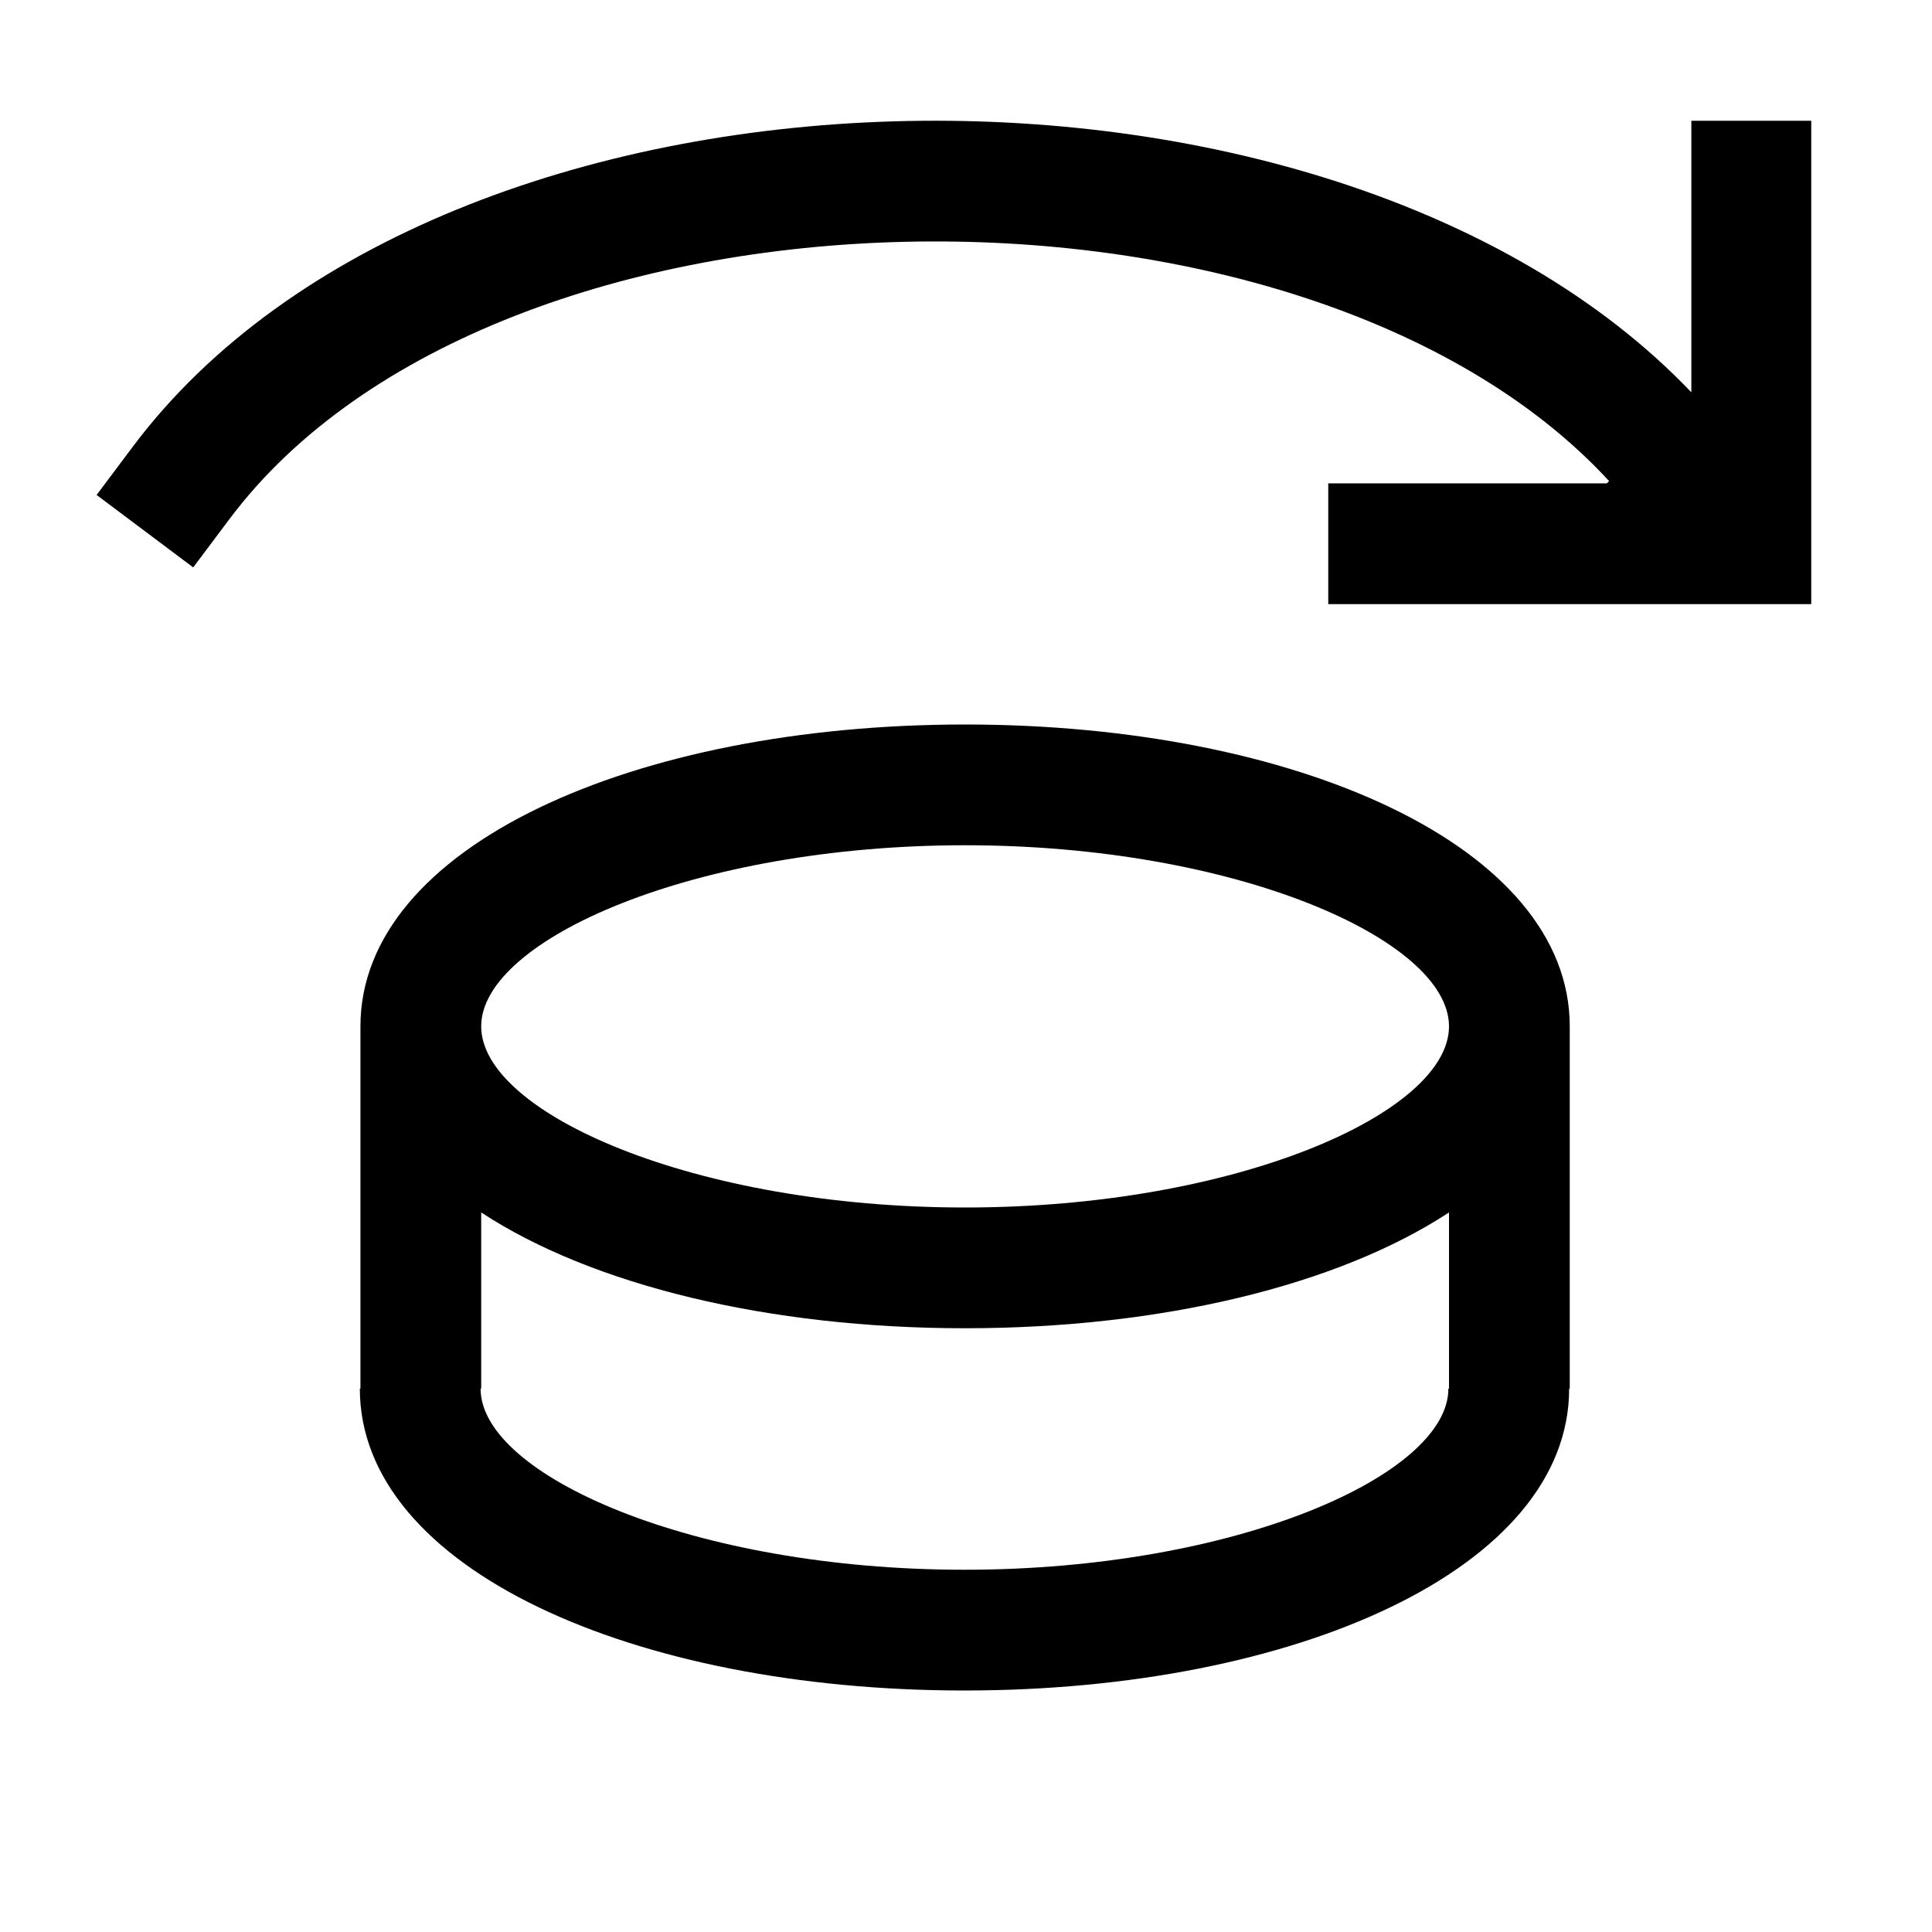 <svg xmlns="http://www.w3.org/2000/svg" id="root" viewBox="0 0 16 16"><path fill="currentColor" d="M 12 10.041C 11.081 10.644 9.619 11 7.992 11 6.366 11 4.904 10.644 3.985 10.041L 3.985 11.5 2.985 11.5 2.985 8.5C 2.985 7.008 5.257 6 7.992 6 10.728 6 13 7.008 13 8.5L 13 11.5 12 11.5 12 10.041 12 10.041zM 2.98 11.5L 3.98 11.5C 3.98 12.217 5.744 13 7.987 13 10.231 13 11.995 12.217 11.995 11.5L 12.995 11.5C 12.995 12.992 10.723 14 7.987 14 5.252 14 2.98 12.992 2.98 11.5zM 7.992 10C 10.236 10 12 9.217 12 8.5 12 7.783 10.236 7 7.992 7 5.749 7 3.985 7.783 3.985 8.5 3.985 9.217 5.749 10 7.992 10zM 14.007 3.249C 11.012.107 3.68.257 1.1 3.699L .8 4.099 1.6 4.699 1.9 4.299C 4.116 1.342 10.793 1.237 13.326 3.984L 13.307 4.003 11 4.003 11 5.003 15 5.003 15 1 14.007 1 14.007 3.249 14.007 3.249z"/></svg>